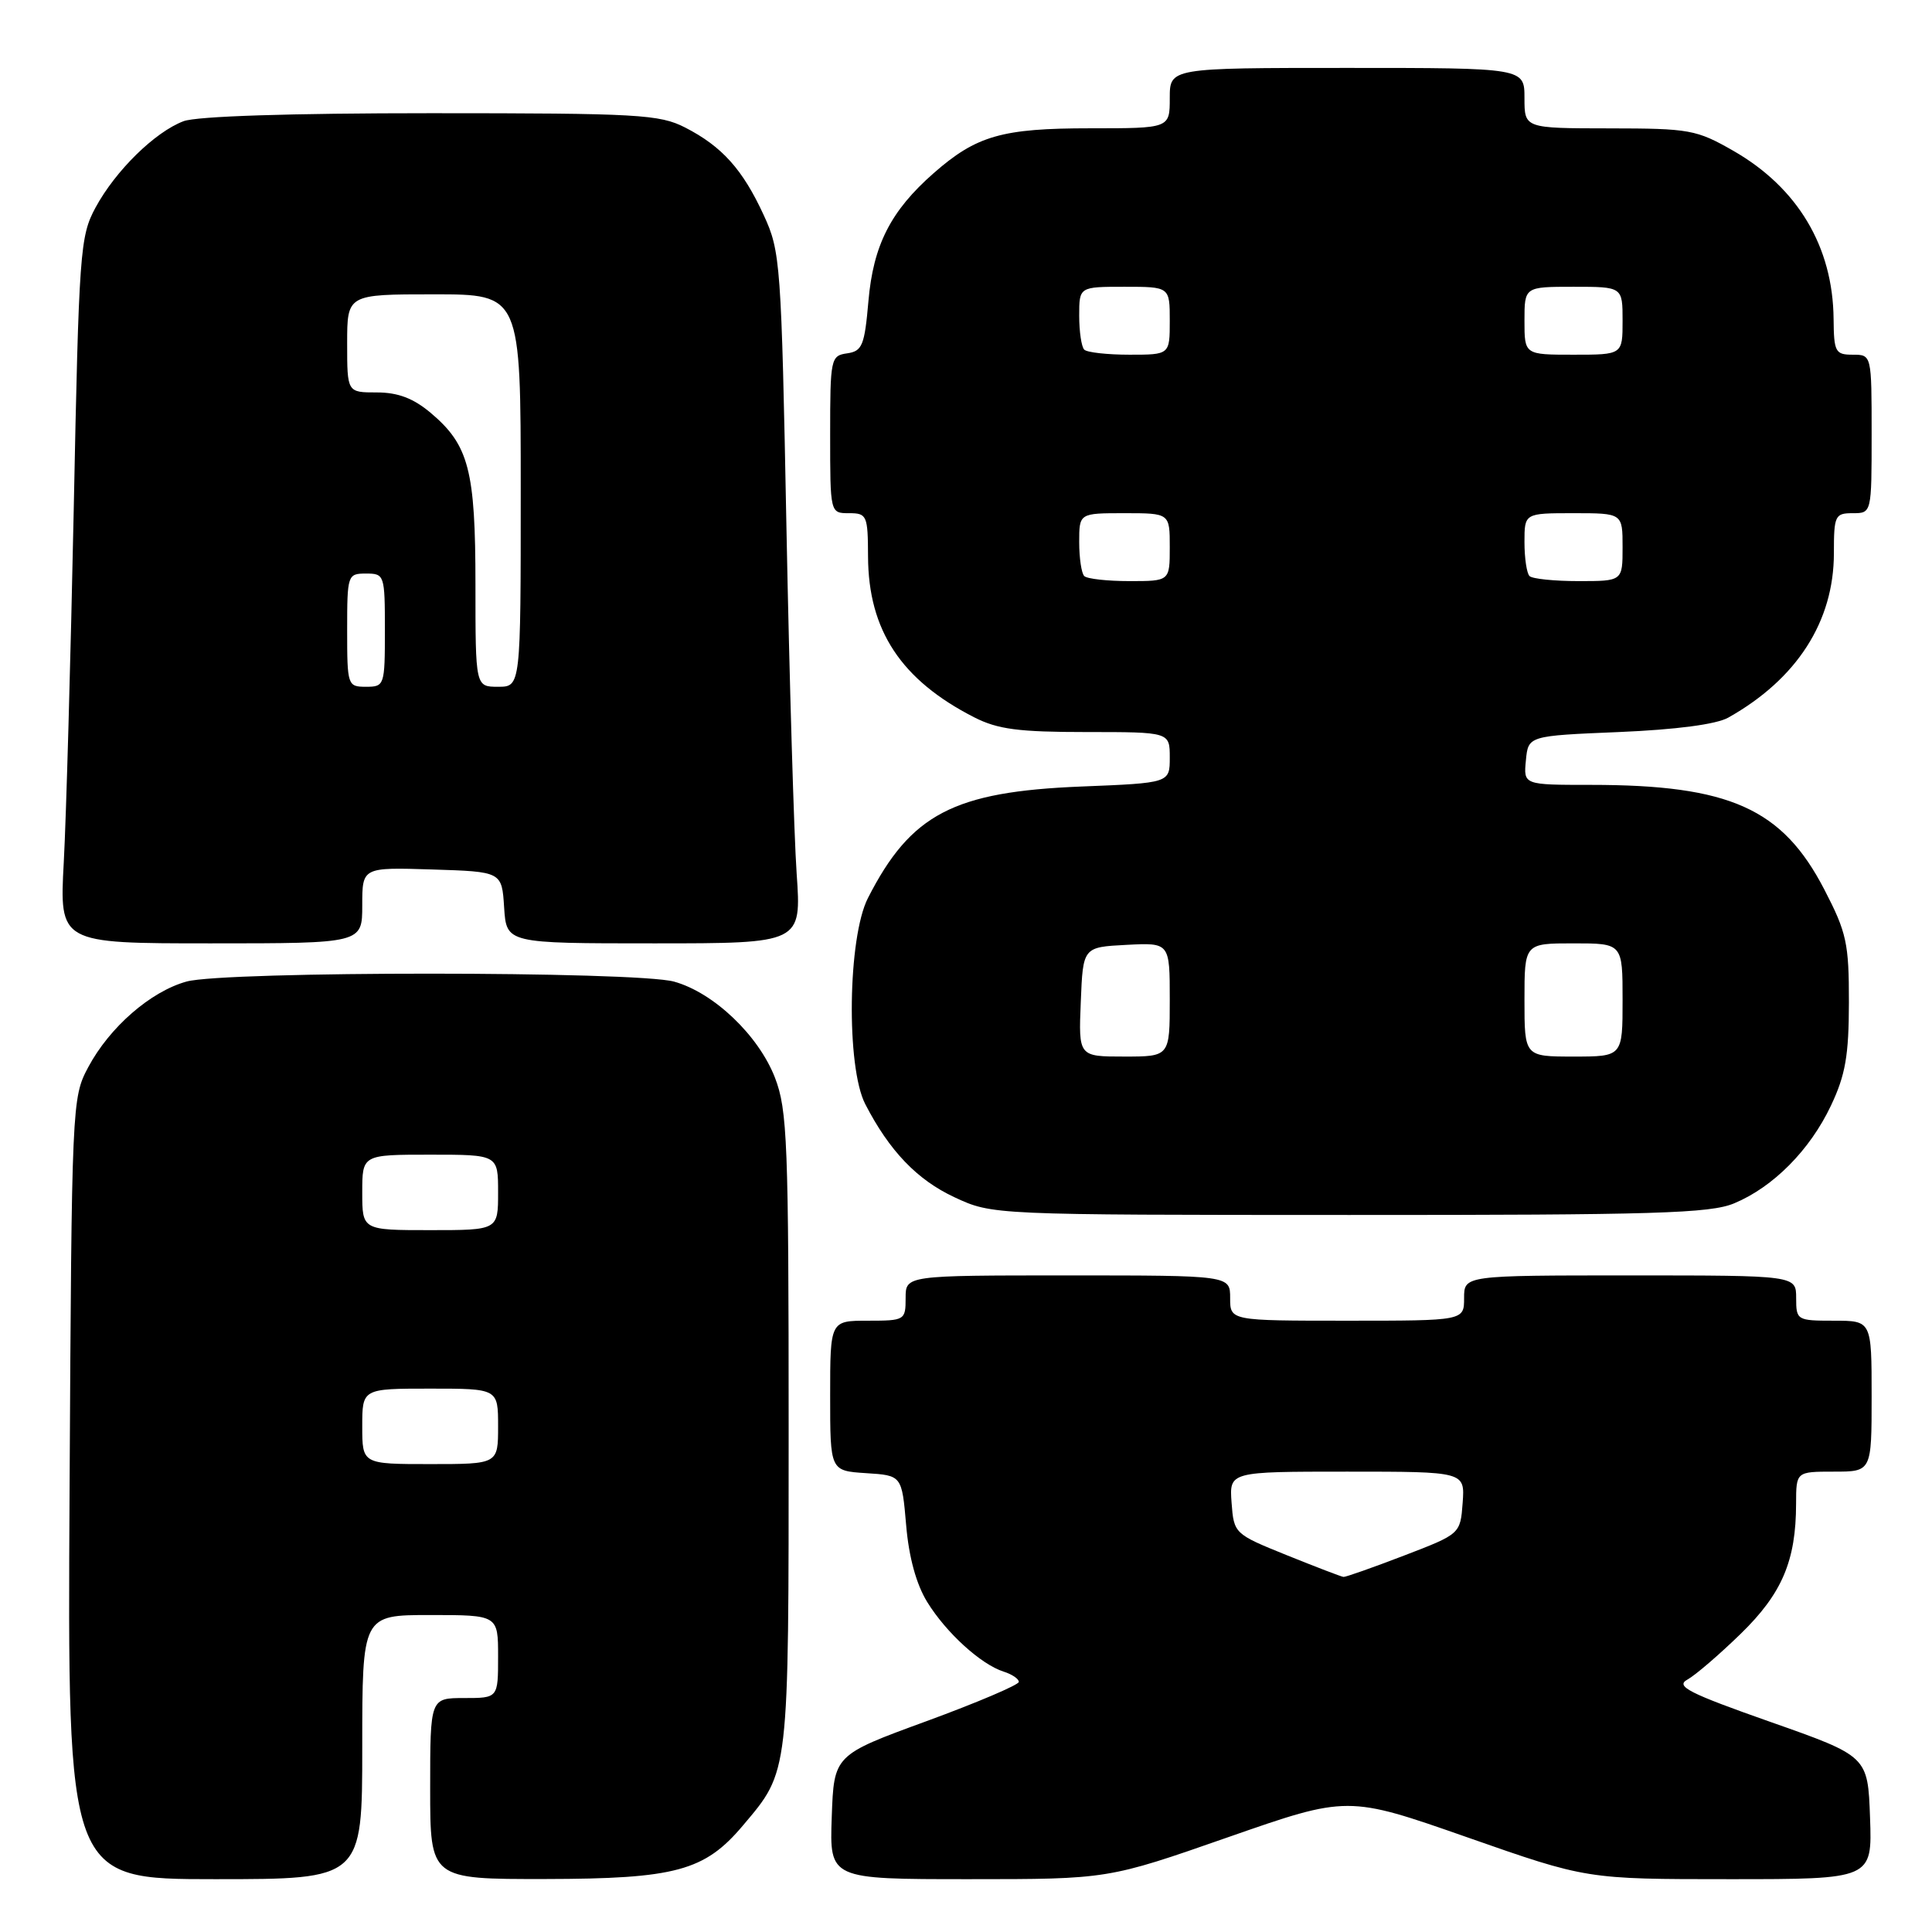 <?xml version="1.0" encoding="UTF-8" standalone="no"?>
<!DOCTYPE svg PUBLIC "-//W3C//DTD SVG 1.1//EN" "http://www.w3.org/Graphics/SVG/1.1/DTD/svg11.dtd" >
<svg xmlns="http://www.w3.org/2000/svg" xmlns:xlink="http://www.w3.org/1999/xlink" version="1.1" viewBox="0 0 256 256">
 <g >
 <path fill="currentColor"
d=" M 48.00 231.50 C 48.00 214.00 48.00 214.00 57.00 214.00 C 66.00 214.00 66.00 214.00 66.00 219.50 C 66.00 225.00 66.00 225.00 61.50 225.00 C 57.00 225.00 57.00 225.00 57.00 237.00 C 57.00 249.00 57.00 249.00 72.25 248.98 C 89.51 248.95 93.37 247.91 98.44 241.89 C 104.60 234.59 104.50 235.45 104.50 189.50 C 104.50 151.38 104.33 147.07 102.69 142.81 C 100.52 137.20 94.58 131.53 89.32 130.07 C 84.26 128.67 29.78 128.66 24.72 130.06 C 19.95 131.38 14.52 136.11 11.69 141.41 C 9.53 145.45 9.50 146.18 9.22 197.25 C 8.93 249.00 8.93 249.00 28.47 249.00 C 48.00 249.00 48.00 249.00 48.00 231.50 Z  M 162.70 243.45 C 178.58 237.91 178.58 237.91 194.41 243.45 C 210.24 249.00 210.24 249.00 229.16 249.00 C 248.08 249.00 248.08 249.00 247.79 240.85 C 247.50 232.71 247.50 232.71 234.58 228.16 C 223.75 224.35 221.98 223.44 223.58 222.56 C 224.64 221.98 227.81 219.25 230.64 216.50 C 236.13 211.16 237.98 206.82 237.99 199.25 C 238.00 195.00 238.00 195.00 243.00 195.00 C 248.00 195.00 248.00 195.00 248.00 185.00 C 248.00 175.00 248.00 175.00 243.00 175.00 C 238.11 175.00 238.00 174.93 238.00 172.00 C 238.00 169.00 238.00 169.00 216.00 169.00 C 194.00 169.00 194.00 169.00 194.00 172.00 C 194.00 175.00 194.00 175.00 178.50 175.00 C 163.00 175.00 163.00 175.00 163.00 172.00 C 163.00 169.00 163.00 169.00 141.50 169.00 C 120.00 169.00 120.00 169.00 120.00 172.00 C 120.00 174.93 119.89 175.00 115.00 175.00 C 110.00 175.00 110.00 175.00 110.00 184.95 C 110.00 194.89 110.00 194.89 114.75 195.20 C 119.50 195.50 119.50 195.50 120.07 202.09 C 120.43 206.36 121.42 209.94 122.87 212.29 C 125.39 216.37 129.98 220.54 132.99 221.50 C 134.10 221.85 135.00 222.46 135.00 222.86 C 135.00 223.25 129.49 225.60 122.75 228.07 C 110.50 232.55 110.50 232.55 110.21 240.78 C 109.92 249.00 109.92 249.00 128.37 249.00 C 146.82 249.00 146.82 249.00 162.70 243.45 Z  M 229.78 159.45 C 234.97 157.29 239.83 152.38 242.61 146.50 C 244.53 142.45 244.98 139.86 244.99 132.84 C 245.00 125.00 244.69 123.57 241.74 117.88 C 236.18 107.13 229.20 104.00 210.80 104.00 C 201.87 104.00 201.87 104.00 202.19 100.75 C 202.50 97.50 202.50 97.50 214.50 97.00 C 222.10 96.68 227.42 95.98 229.00 95.09 C 238.10 89.98 243.00 82.35 243.00 73.30 C 243.00 68.31 243.15 68.00 245.50 68.00 C 248.00 68.00 248.00 68.00 248.00 57.50 C 248.00 47.00 248.00 47.00 245.50 47.00 C 243.19 47.00 243.00 46.64 242.96 42.25 C 242.87 32.69 238.21 24.88 229.69 19.99 C 224.78 17.18 223.89 17.02 213.25 17.01 C 202.00 17.00 202.00 17.00 202.00 13.00 C 202.00 9.00 202.00 9.00 178.50 9.00 C 155.00 9.00 155.00 9.00 155.00 13.00 C 155.00 17.00 155.00 17.00 144.47 17.00 C 132.76 17.00 129.39 17.97 123.72 22.94 C 118.02 27.94 115.71 32.49 115.07 39.91 C 114.56 45.78 114.25 46.53 112.25 46.82 C 110.08 47.13 110.00 47.51 110.00 57.57 C 110.00 68.00 110.00 68.00 112.50 68.00 C 114.87 68.00 115.00 68.29 115.02 73.75 C 115.06 83.53 119.41 90.11 129.09 95.05 C 132.21 96.64 134.98 97.00 143.96 97.00 C 155.00 97.00 155.00 97.00 155.00 100.38 C 155.00 103.75 155.00 103.75 143.25 104.22 C 126.35 104.90 120.68 107.87 115.01 118.99 C 112.33 124.22 112.11 141.37 114.65 146.30 C 117.84 152.49 121.52 156.34 126.49 158.65 C 131.50 160.98 131.50 160.98 178.78 160.99 C 219.25 161.00 226.60 160.78 229.78 159.45 Z  M 48.00 119.96 C 48.00 114.92 48.00 114.92 57.25 115.21 C 66.50 115.50 66.50 115.50 66.80 120.25 C 67.11 125.00 67.11 125.00 86.65 125.00 C 106.20 125.00 106.20 125.00 105.56 115.75 C 105.21 110.66 104.60 90.08 104.21 70.00 C 103.53 34.81 103.42 33.32 101.20 28.51 C 98.41 22.45 95.68 19.41 90.79 16.90 C 87.39 15.16 84.60 15.00 57.10 15.00 C 38.40 15.00 26.07 15.40 24.32 16.06 C 20.53 17.49 15.30 22.62 12.66 27.50 C 10.60 31.31 10.46 33.24 9.77 67.50 C 9.36 87.30 8.77 108.34 8.45 114.25 C 7.87 125.00 7.87 125.00 27.94 125.00 C 48.00 125.00 48.00 125.00 48.00 119.96 Z  M 48.00 189.00 C 48.00 184.00 48.00 184.00 57.00 184.00 C 66.00 184.00 66.00 184.00 66.00 189.00 C 66.00 194.00 66.00 194.00 57.00 194.00 C 48.00 194.00 48.00 194.00 48.00 189.00 Z  M 48.00 158.00 C 48.00 153.00 48.00 153.00 57.00 153.00 C 66.00 153.00 66.00 153.00 66.00 158.00 C 66.00 163.00 66.00 163.00 57.00 163.00 C 48.00 163.00 48.00 163.00 48.00 158.00 Z  M 170.50 206.07 C 163.55 203.26 163.50 203.21 163.19 199.12 C 162.89 195.00 162.89 195.00 178.50 195.00 C 194.11 195.00 194.11 195.00 193.81 199.13 C 193.50 203.26 193.50 203.26 186.02 206.13 C 181.90 207.71 178.30 208.98 178.02 208.95 C 177.73 208.92 174.35 207.62 170.50 206.07 Z  M 143.21 132.75 C 143.50 125.50 143.50 125.50 149.25 125.20 C 155.00 124.90 155.00 124.90 155.00 132.45 C 155.00 140.00 155.00 140.00 148.96 140.00 C 142.91 140.00 142.91 140.00 143.21 132.75 Z  M 202.00 132.50 C 202.00 125.00 202.00 125.00 208.50 125.00 C 215.00 125.00 215.00 125.00 215.00 132.50 C 215.00 140.00 215.00 140.00 208.50 140.00 C 202.00 140.00 202.00 140.00 202.00 132.50 Z  M 143.67 76.33 C 143.30 75.97 143.00 73.94 143.00 71.83 C 143.00 68.00 143.00 68.00 149.00 68.00 C 155.00 68.00 155.00 68.00 155.00 72.50 C 155.00 77.00 155.00 77.00 149.67 77.00 C 146.73 77.00 144.03 76.70 143.67 76.33 Z  M 202.67 76.33 C 202.30 75.97 202.00 73.94 202.00 71.83 C 202.00 68.00 202.00 68.00 208.50 68.00 C 215.00 68.00 215.00 68.00 215.00 72.50 C 215.00 77.00 215.00 77.00 209.17 77.00 C 205.96 77.00 203.03 76.70 202.67 76.33 Z  M 143.67 46.33 C 143.30 45.97 143.00 43.94 143.00 41.83 C 143.00 38.00 143.00 38.00 149.00 38.00 C 155.00 38.00 155.00 38.00 155.00 42.50 C 155.00 47.00 155.00 47.00 149.67 47.00 C 146.73 47.00 144.03 46.70 143.67 46.33 Z  M 202.00 42.50 C 202.00 38.00 202.00 38.00 208.50 38.00 C 215.00 38.00 215.00 38.00 215.00 42.50 C 215.00 47.00 215.00 47.00 208.50 47.00 C 202.00 47.00 202.00 47.00 202.00 42.50 Z  M 46.00 83.50 C 46.00 76.17 46.06 76.00 48.50 76.00 C 50.94 76.00 51.00 76.17 51.00 83.50 C 51.00 90.83 50.94 91.00 48.50 91.00 C 46.06 91.00 46.00 90.83 46.00 83.50 Z  M 63.00 77.47 C 63.00 62.30 62.13 58.97 57.06 54.70 C 54.76 52.77 52.73 52.00 49.92 52.00 C 46.00 52.00 46.00 52.00 46.00 45.50 C 46.00 39.00 46.00 39.00 57.50 39.00 C 69.00 39.00 69.00 39.00 69.00 65.00 C 69.00 91.00 69.00 91.00 66.00 91.00 C 63.00 91.00 63.00 91.00 63.00 77.47 Z "/>
</g>
</svg>